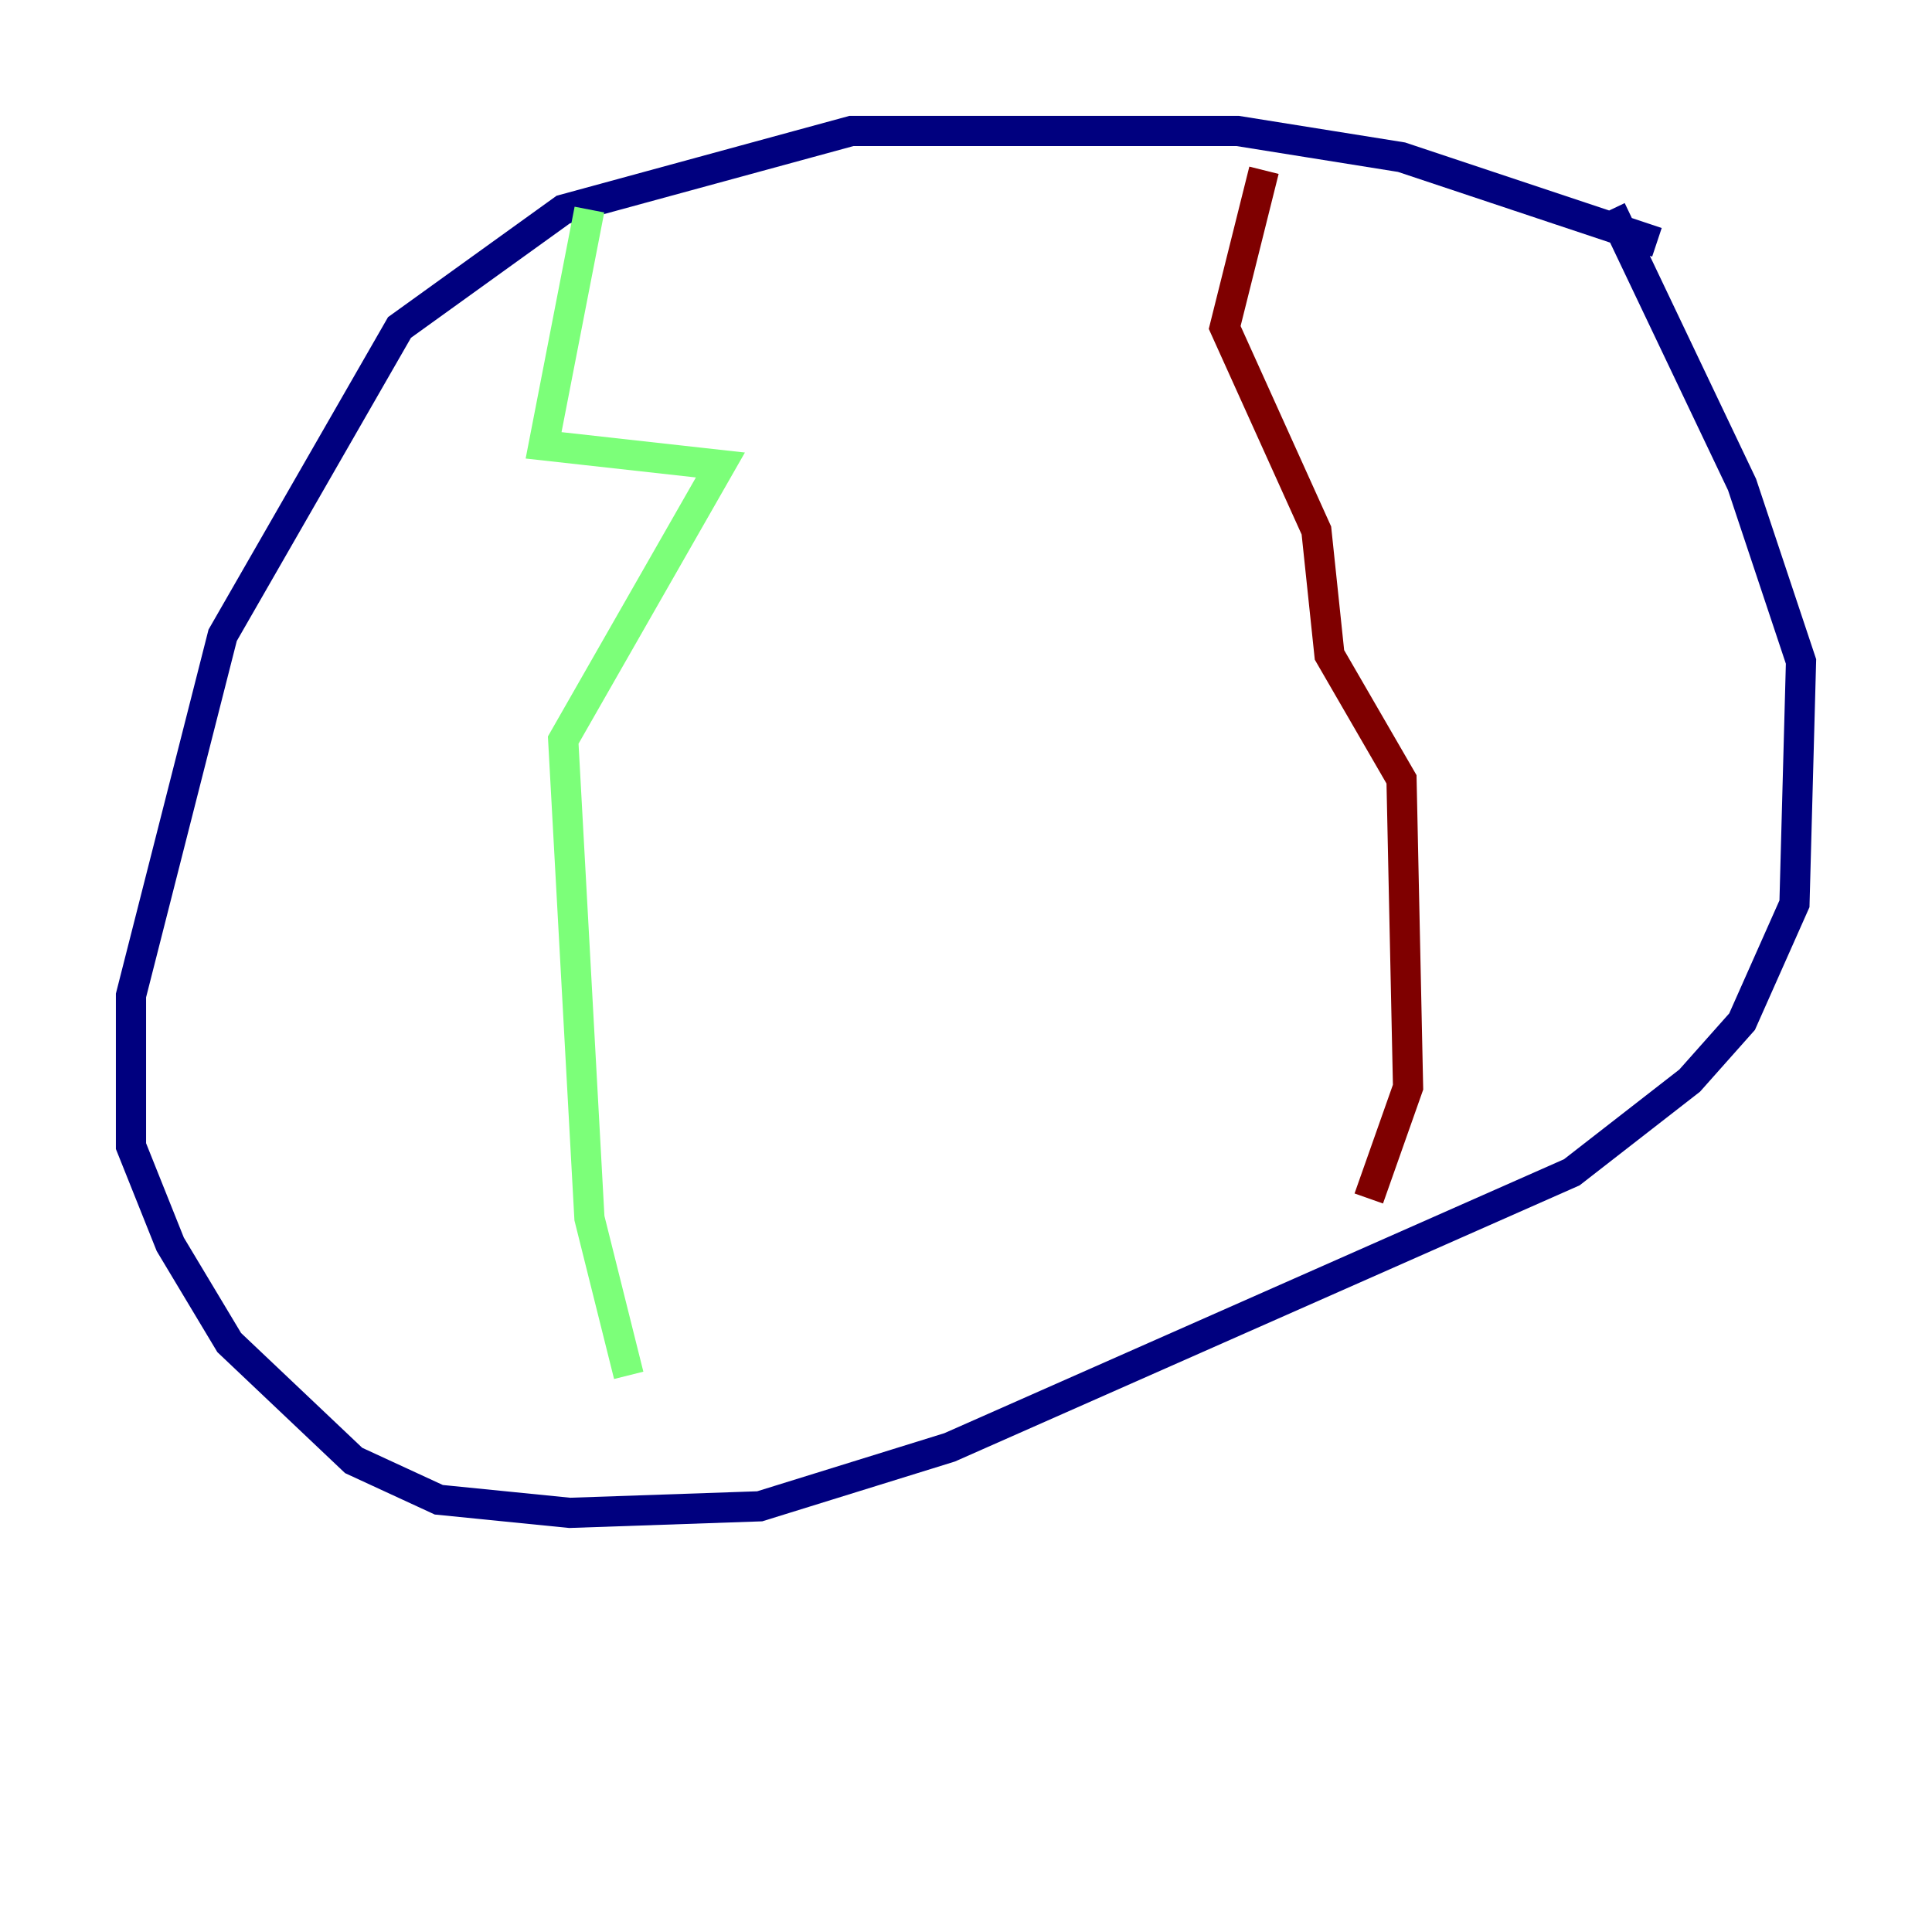 <?xml version="1.0" encoding="utf-8" ?>
<svg baseProfile="tiny" height="128" version="1.2" viewBox="0,0,128,128" width="128" xmlns="http://www.w3.org/2000/svg" xmlns:ev="http://www.w3.org/2001/xml-events" xmlns:xlink="http://www.w3.org/1999/xlink"><defs /><polyline fill="none" points="109.776,16.054 92.854,10.414 82.007,8.678 56.407,8.678 37.315,13.885 26.468,21.695 14.752,42.088 8.678,65.953 8.678,75.932 11.281,82.441 15.186,88.949 23.43,96.759 29.071,99.363 37.749,100.231 50.332,99.797 62.915,95.891 104.136,77.668 111.946,71.593 115.417,67.688 118.888,59.878 119.322,43.824 115.417,32.108 106.739,13.885" stroke="#00007f" stroke-width="2" /><polyline fill="none" points="39.051,13.885 36.014,29.505 47.729,30.807 37.315,49.031 39.051,80.705 41.654,91.119" stroke="#7cff79" stroke-width="2" /><polyline fill="none" points="83.742,11.281 81.139,21.695 87.214,35.146 88.081,43.39 92.854,51.634 93.288,72.027 90.685,79.403" stroke="#7f0000" stroke-width="2" /></svg>